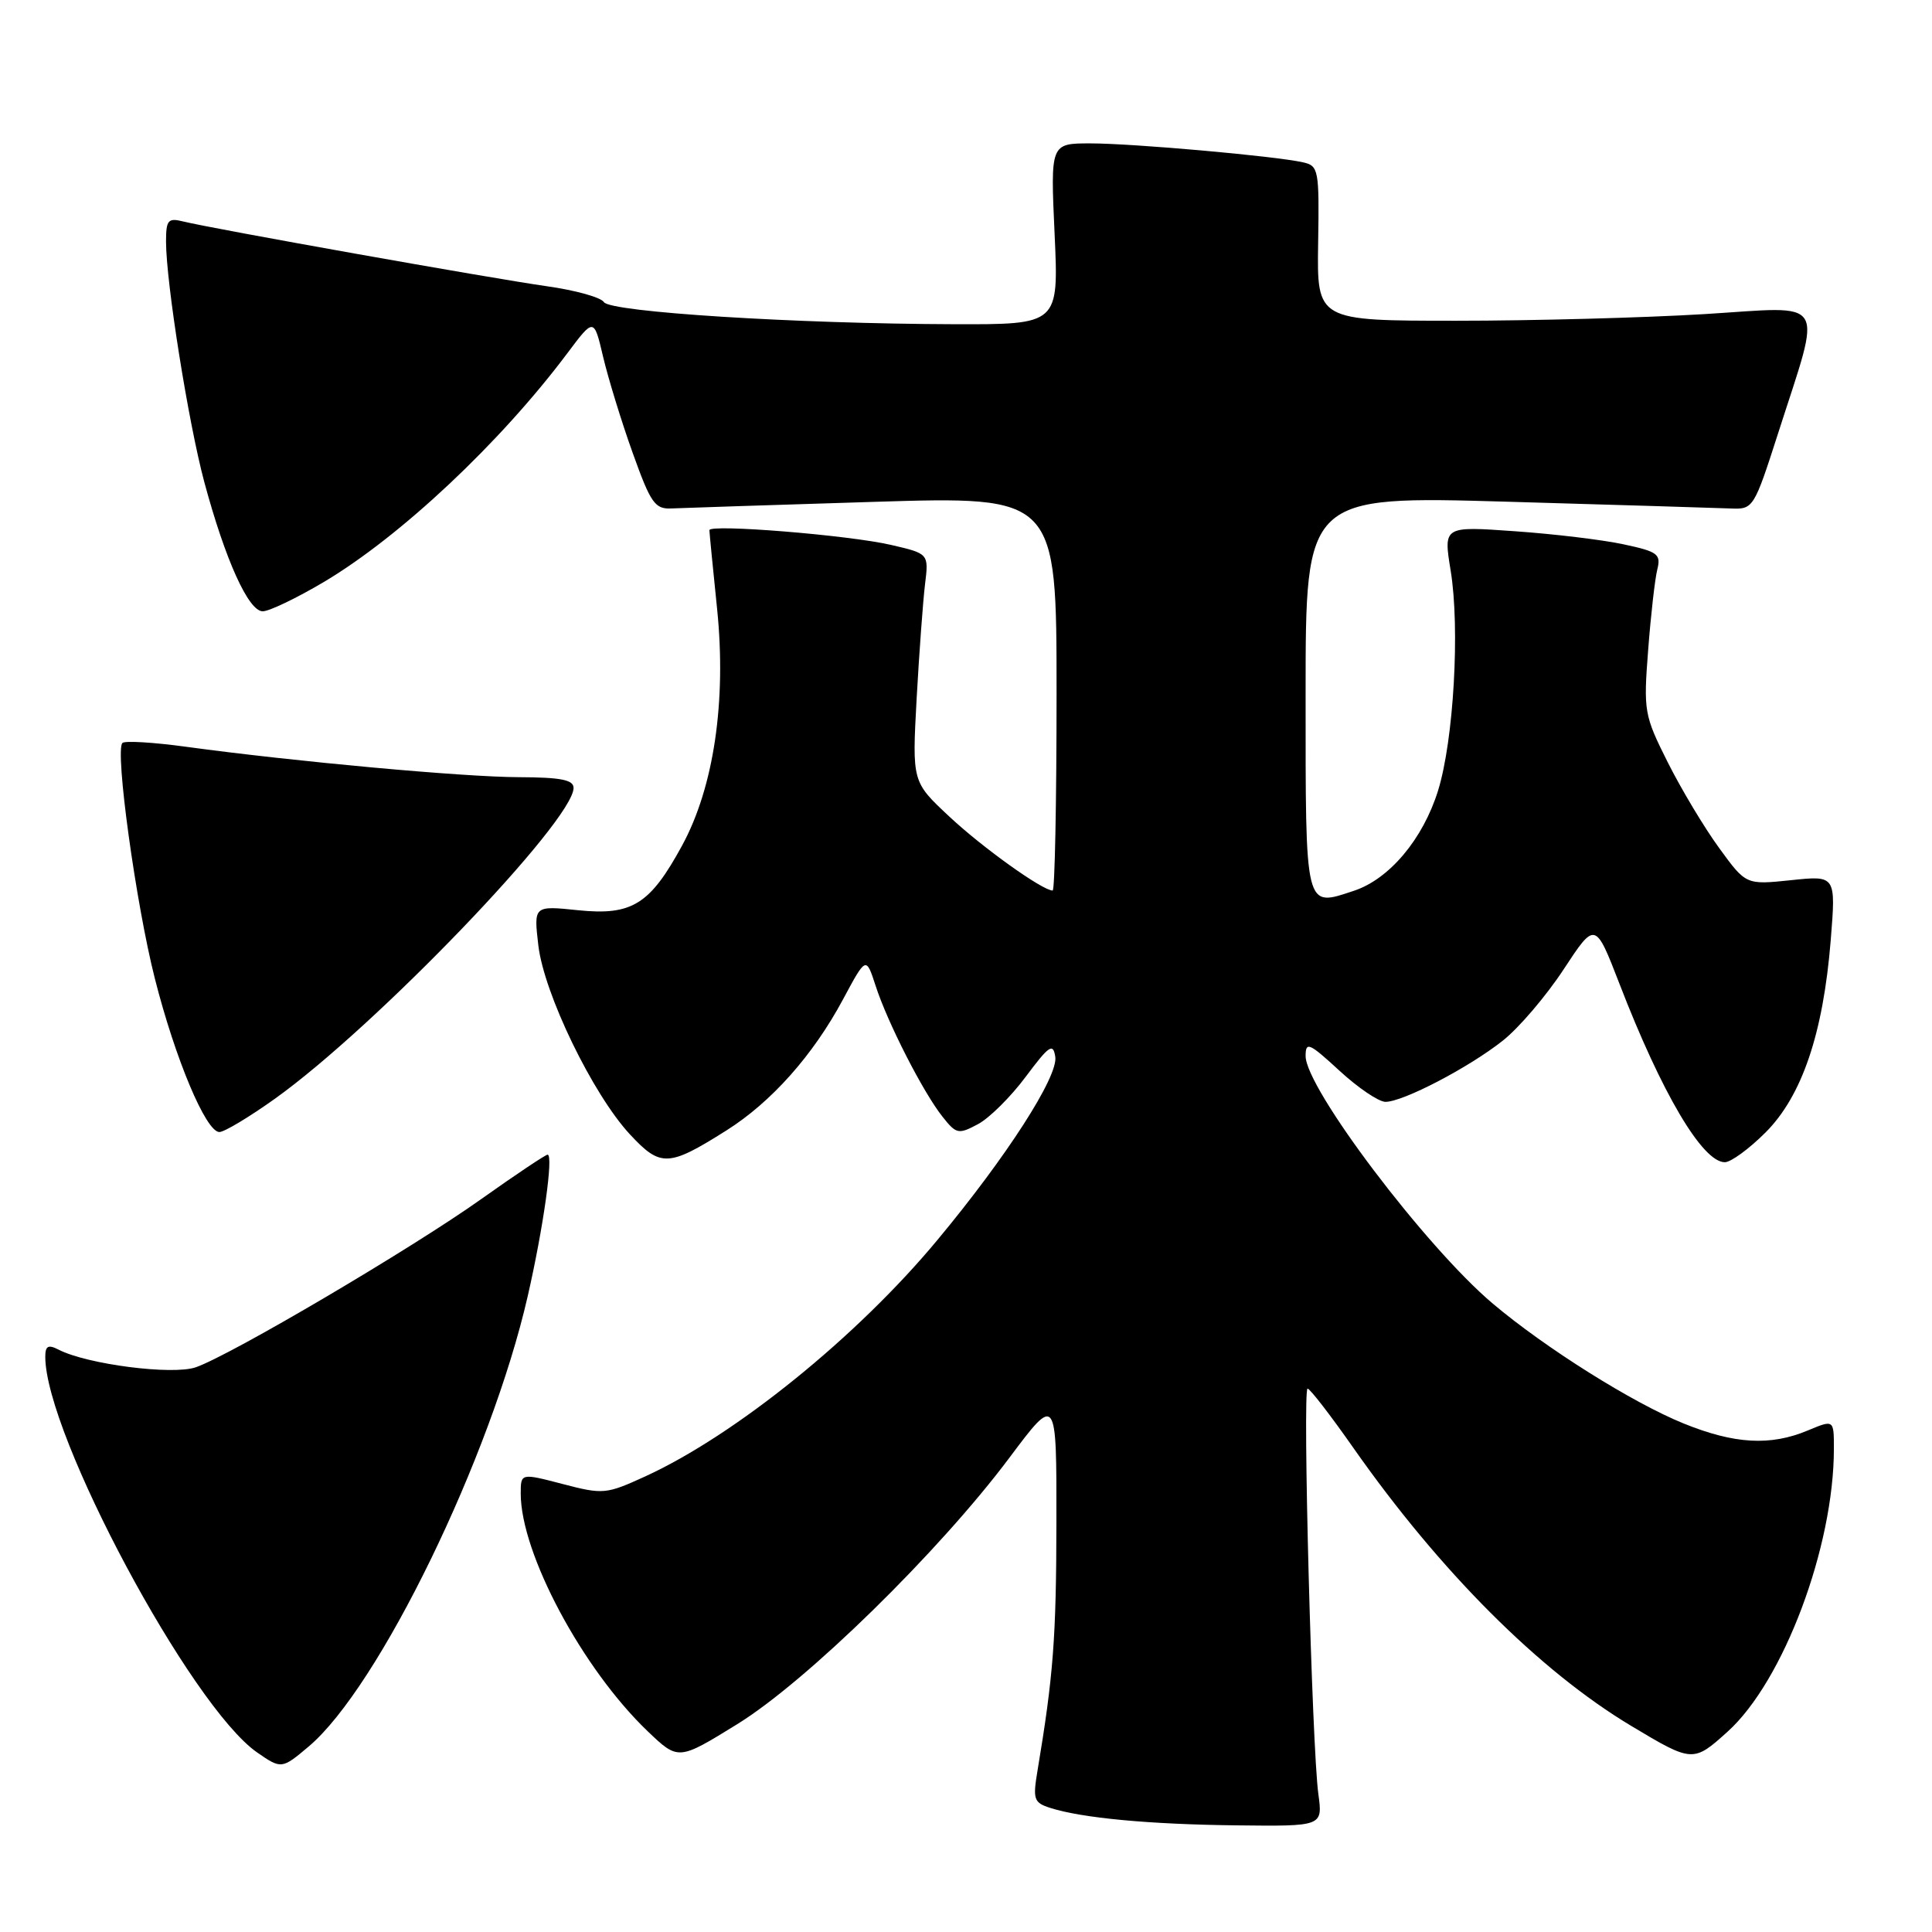 <?xml version="1.0" encoding="UTF-8" standalone="no"?>
<!DOCTYPE svg PUBLIC "-//W3C//DTD SVG 1.1//EN" "http://www.w3.org/Graphics/SVG/1.1/DTD/svg11.dtd" >
<svg xmlns="http://www.w3.org/2000/svg" xmlns:xlink="http://www.w3.org/1999/xlink" version="1.1" viewBox="0 0 256 256">
 <g >
 <path fill="currentColor"
d=" M 174.69 237.73 C 173.84 231.57 172.58 184.00 173.26 184.00 C 173.58 184.00 176.30 187.53 179.32 191.84 C 190.79 208.20 203.99 221.41 216.16 228.70 C 224.25 233.55 224.37 233.56 228.92 229.45 C 236.32 222.77 243.00 204.98 243.00 191.96 C 243.00 188.10 243.00 188.10 239.53 189.55 C 234.58 191.62 229.82 191.35 223.07 188.61 C 216.30 185.86 204.78 178.62 197.82 172.75 C 188.93 165.26 173.00 144.19 173.00 139.93 C 173.00 137.97 173.47 138.18 177.48 141.87 C 179.94 144.14 182.69 146.00 183.58 146.00 C 185.92 146.00 194.64 141.45 199.13 137.89 C 201.25 136.22 204.87 131.98 207.18 128.46 C 211.38 122.07 211.38 122.07 214.60 130.39 C 220.20 144.89 225.59 154.00 228.55 154.00 C 229.35 154.00 231.77 152.23 233.94 150.06 C 238.77 145.23 241.58 136.95 242.58 124.59 C 243.27 116.00 243.27 116.00 237.31 116.63 C 231.35 117.25 231.35 117.25 227.80 112.37 C 225.84 109.69 222.78 104.58 220.99 101.02 C 217.86 94.78 217.76 94.24 218.39 86.13 C 218.74 81.50 219.29 76.70 219.60 75.46 C 220.11 73.43 219.66 73.09 215.15 72.13 C 212.39 71.53 205.89 70.75 200.70 70.39 C 191.26 69.72 191.26 69.72 192.22 75.61 C 193.47 83.27 192.62 98.09 190.55 104.76 C 188.56 111.17 184.10 116.48 179.41 118.03 C 172.84 120.20 173.00 120.86 173.00 91.88 C 173.00 65.71 173.00 65.71 199.75 66.48 C 214.46 66.91 227.82 67.31 229.44 67.38 C 232.30 67.50 232.45 67.24 235.58 57.50 C 241.48 39.09 242.40 40.60 225.86 41.62 C 217.96 42.10 203.18 42.50 193.00 42.50 C 174.50 42.50 174.50 42.50 174.66 32.25 C 174.82 22.49 174.72 21.97 172.66 21.51 C 169.01 20.68 150.09 19.00 144.49 19.00 C 139.19 19.00 139.19 19.00 139.74 31.00 C 140.29 43.00 140.29 43.00 126.40 42.96 C 105.41 42.90 80.83 41.35 80.02 40.03 C 79.63 39.40 76.21 38.45 72.41 37.92 C 65.08 36.88 28.05 30.29 24.25 29.34 C 22.27 28.85 22.00 29.16 22.00 32.01 C 22.00 37.43 24.97 56.06 27.08 63.91 C 29.86 74.22 32.93 81.00 34.81 81.00 C 35.68 81.00 39.33 79.24 42.94 77.10 C 53.09 71.06 66.29 58.66 75.18 46.80 C 78.70 42.10 78.70 42.10 79.92 47.30 C 80.60 50.16 82.35 55.88 83.83 60.00 C 86.23 66.70 86.78 67.49 89.01 67.37 C 90.38 67.31 102.41 66.91 115.75 66.50 C 140.00 65.75 140.00 65.75 140.00 91.88 C 140.00 106.24 139.77 118.00 139.48 118.00 C 138.13 118.00 130.15 112.29 125.76 108.17 C 120.86 103.59 120.86 103.59 121.46 92.55 C 121.80 86.47 122.30 79.67 122.57 77.43 C 123.07 73.36 123.07 73.36 118.05 72.20 C 112.43 70.90 94.00 69.41 94.00 70.25 C 94.00 70.54 94.46 75.24 95.02 80.68 C 96.27 92.92 94.59 104.31 90.38 112.04 C 86.13 119.85 83.74 121.34 76.61 120.61 C 70.72 120.00 70.72 120.00 71.33 125.25 C 72.08 131.67 78.55 145.02 83.47 150.31 C 87.53 154.68 88.57 154.64 96.27 149.78 C 102.22 146.02 107.73 139.83 111.70 132.43 C 114.76 126.73 114.76 126.73 116.02 130.61 C 117.60 135.50 122.31 144.72 124.88 147.96 C 126.71 150.28 127.00 150.34 129.58 148.96 C 131.09 148.16 133.94 145.33 135.91 142.68 C 139.02 138.52 139.54 138.16 139.83 140.03 C 140.23 142.63 133.41 153.24 124.24 164.27 C 113.60 177.10 97.45 190.16 85.48 195.64 C 80.32 198.00 79.91 198.04 74.56 196.64 C 69.00 195.19 69.00 195.19 69.00 197.91 C 69.00 205.83 77.16 221.11 85.81 229.39 C 89.88 233.28 89.88 233.28 97.69 228.46 C 106.89 222.78 124.40 205.64 133.75 193.16 C 140.00 184.81 140.00 184.81 139.98 201.66 C 139.96 216.99 139.58 222.04 137.47 234.65 C 136.84 238.42 136.99 238.86 139.14 239.55 C 143.36 240.90 152.27 241.74 163.89 241.87 C 175.27 242.00 175.27 242.00 174.69 237.73 Z  M 40.88 231.44 C 50.19 223.61 65.05 193.07 69.93 171.73 C 72.00 162.69 73.36 153.00 72.56 153.00 C 72.28 153.00 68.32 155.65 63.77 158.88 C 54.55 165.44 30.60 179.55 25.95 181.17 C 22.87 182.24 11.55 180.79 7.75 178.83 C 6.39 178.13 6.00 178.34 6.00 179.78 C 6.00 190.07 25.30 226.11 34.06 232.20 C 37.27 234.43 37.35 234.42 40.88 231.44 Z  M 36.41 145.60 C 49.71 136.11 76.00 108.75 76.00 104.40 C 76.00 103.33 74.29 103.00 68.75 102.98 C 61.43 102.96 39.10 100.92 24.65 98.95 C 20.33 98.36 16.53 98.13 16.22 98.45 C 15.21 99.46 18.01 119.77 20.51 129.63 C 23.22 140.32 27.29 150.00 29.07 150.00 C 29.72 150.00 33.02 148.02 36.41 145.60 Z "/>
</g>
</svg>